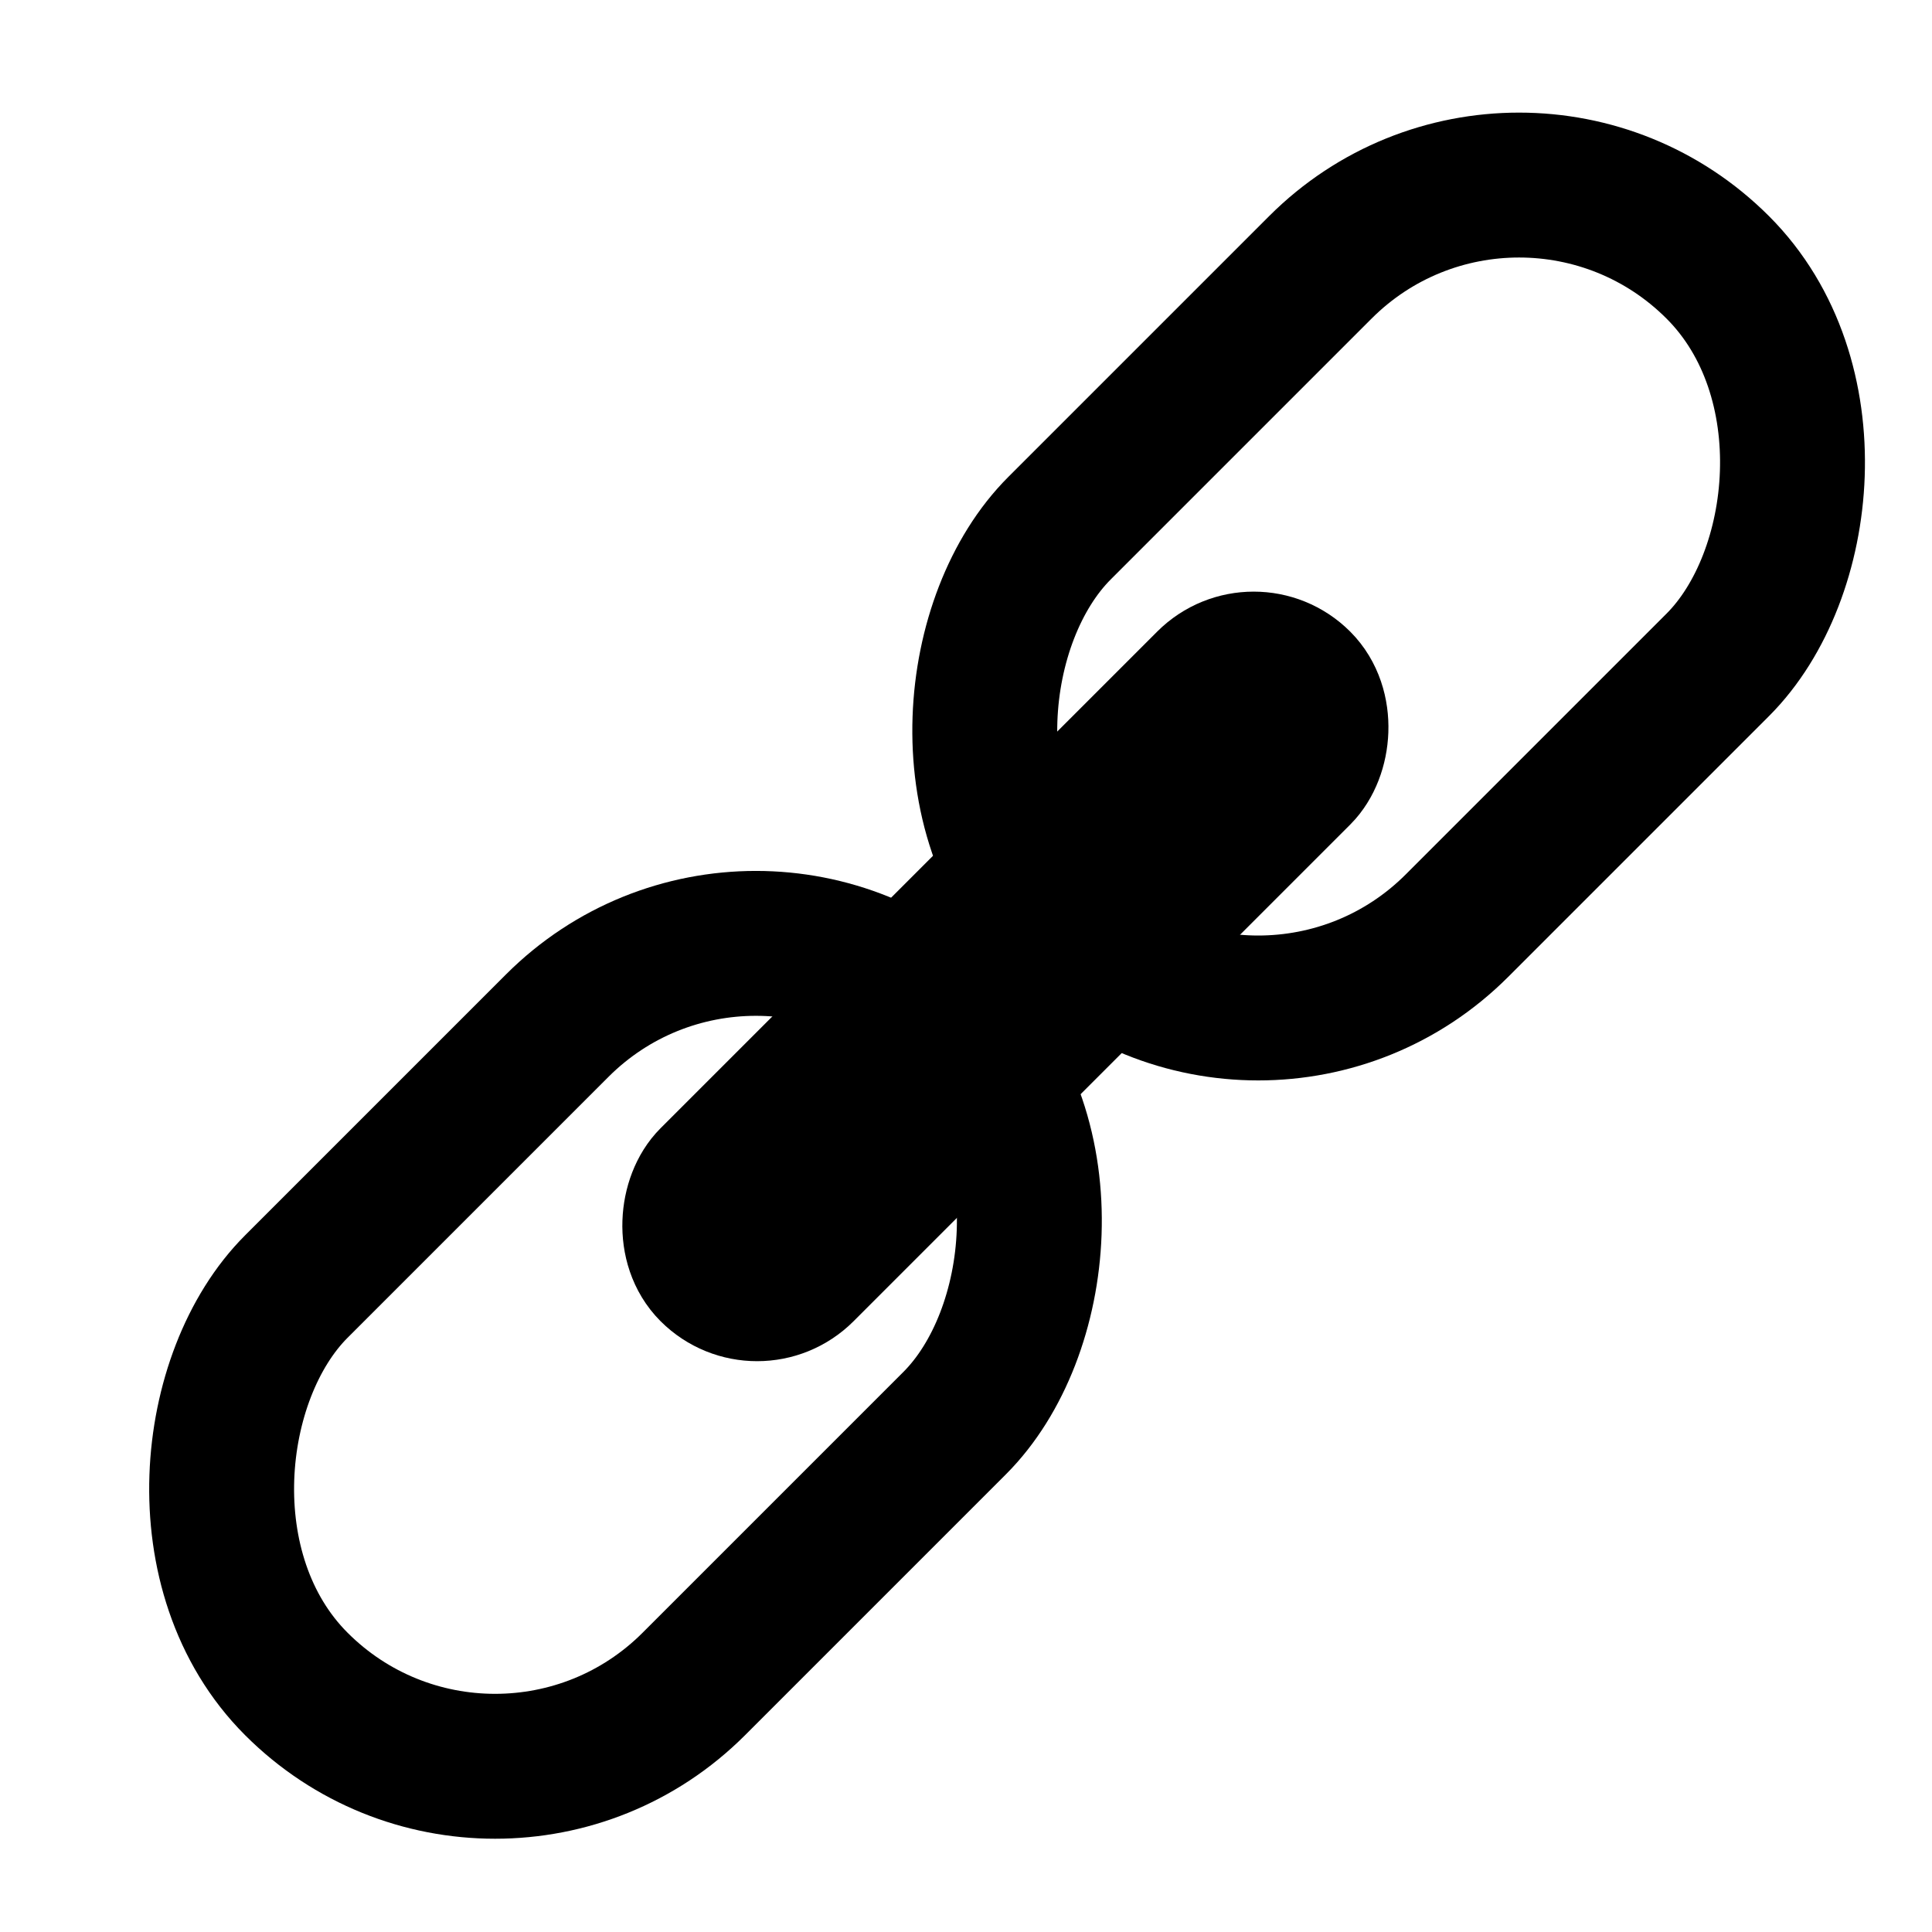 <svg width="400" height="400" viewBox="0 0 400 400" fill="none" xmlns="http://www.w3.org/2000/svg">
<g clip-path="url(#clip0)">
<rect x="156.504" y="171.213" width="116.375" height="192.744" rx="58.187" transform="rotate(45 156.504 171.213)" stroke="black" stroke-width="30"/>
<rect x="314.504" y="14.213" width="116.375" height="192.744" rx="58.187" transform="rotate(45 314.504 14.213)" stroke="black" stroke-width="30"/>
<rect x="259.563" y="132" width="26.512" height="171.916" rx="13.256" transform="rotate(45 259.563 132)" fill="#C4C4C4" stroke="black" stroke-width="30"/>
</g>
<defs>
<clipPath id="clip0">
<rect width="400" height="400" fill="white"/>
</clipPath>
</defs>
</svg>
